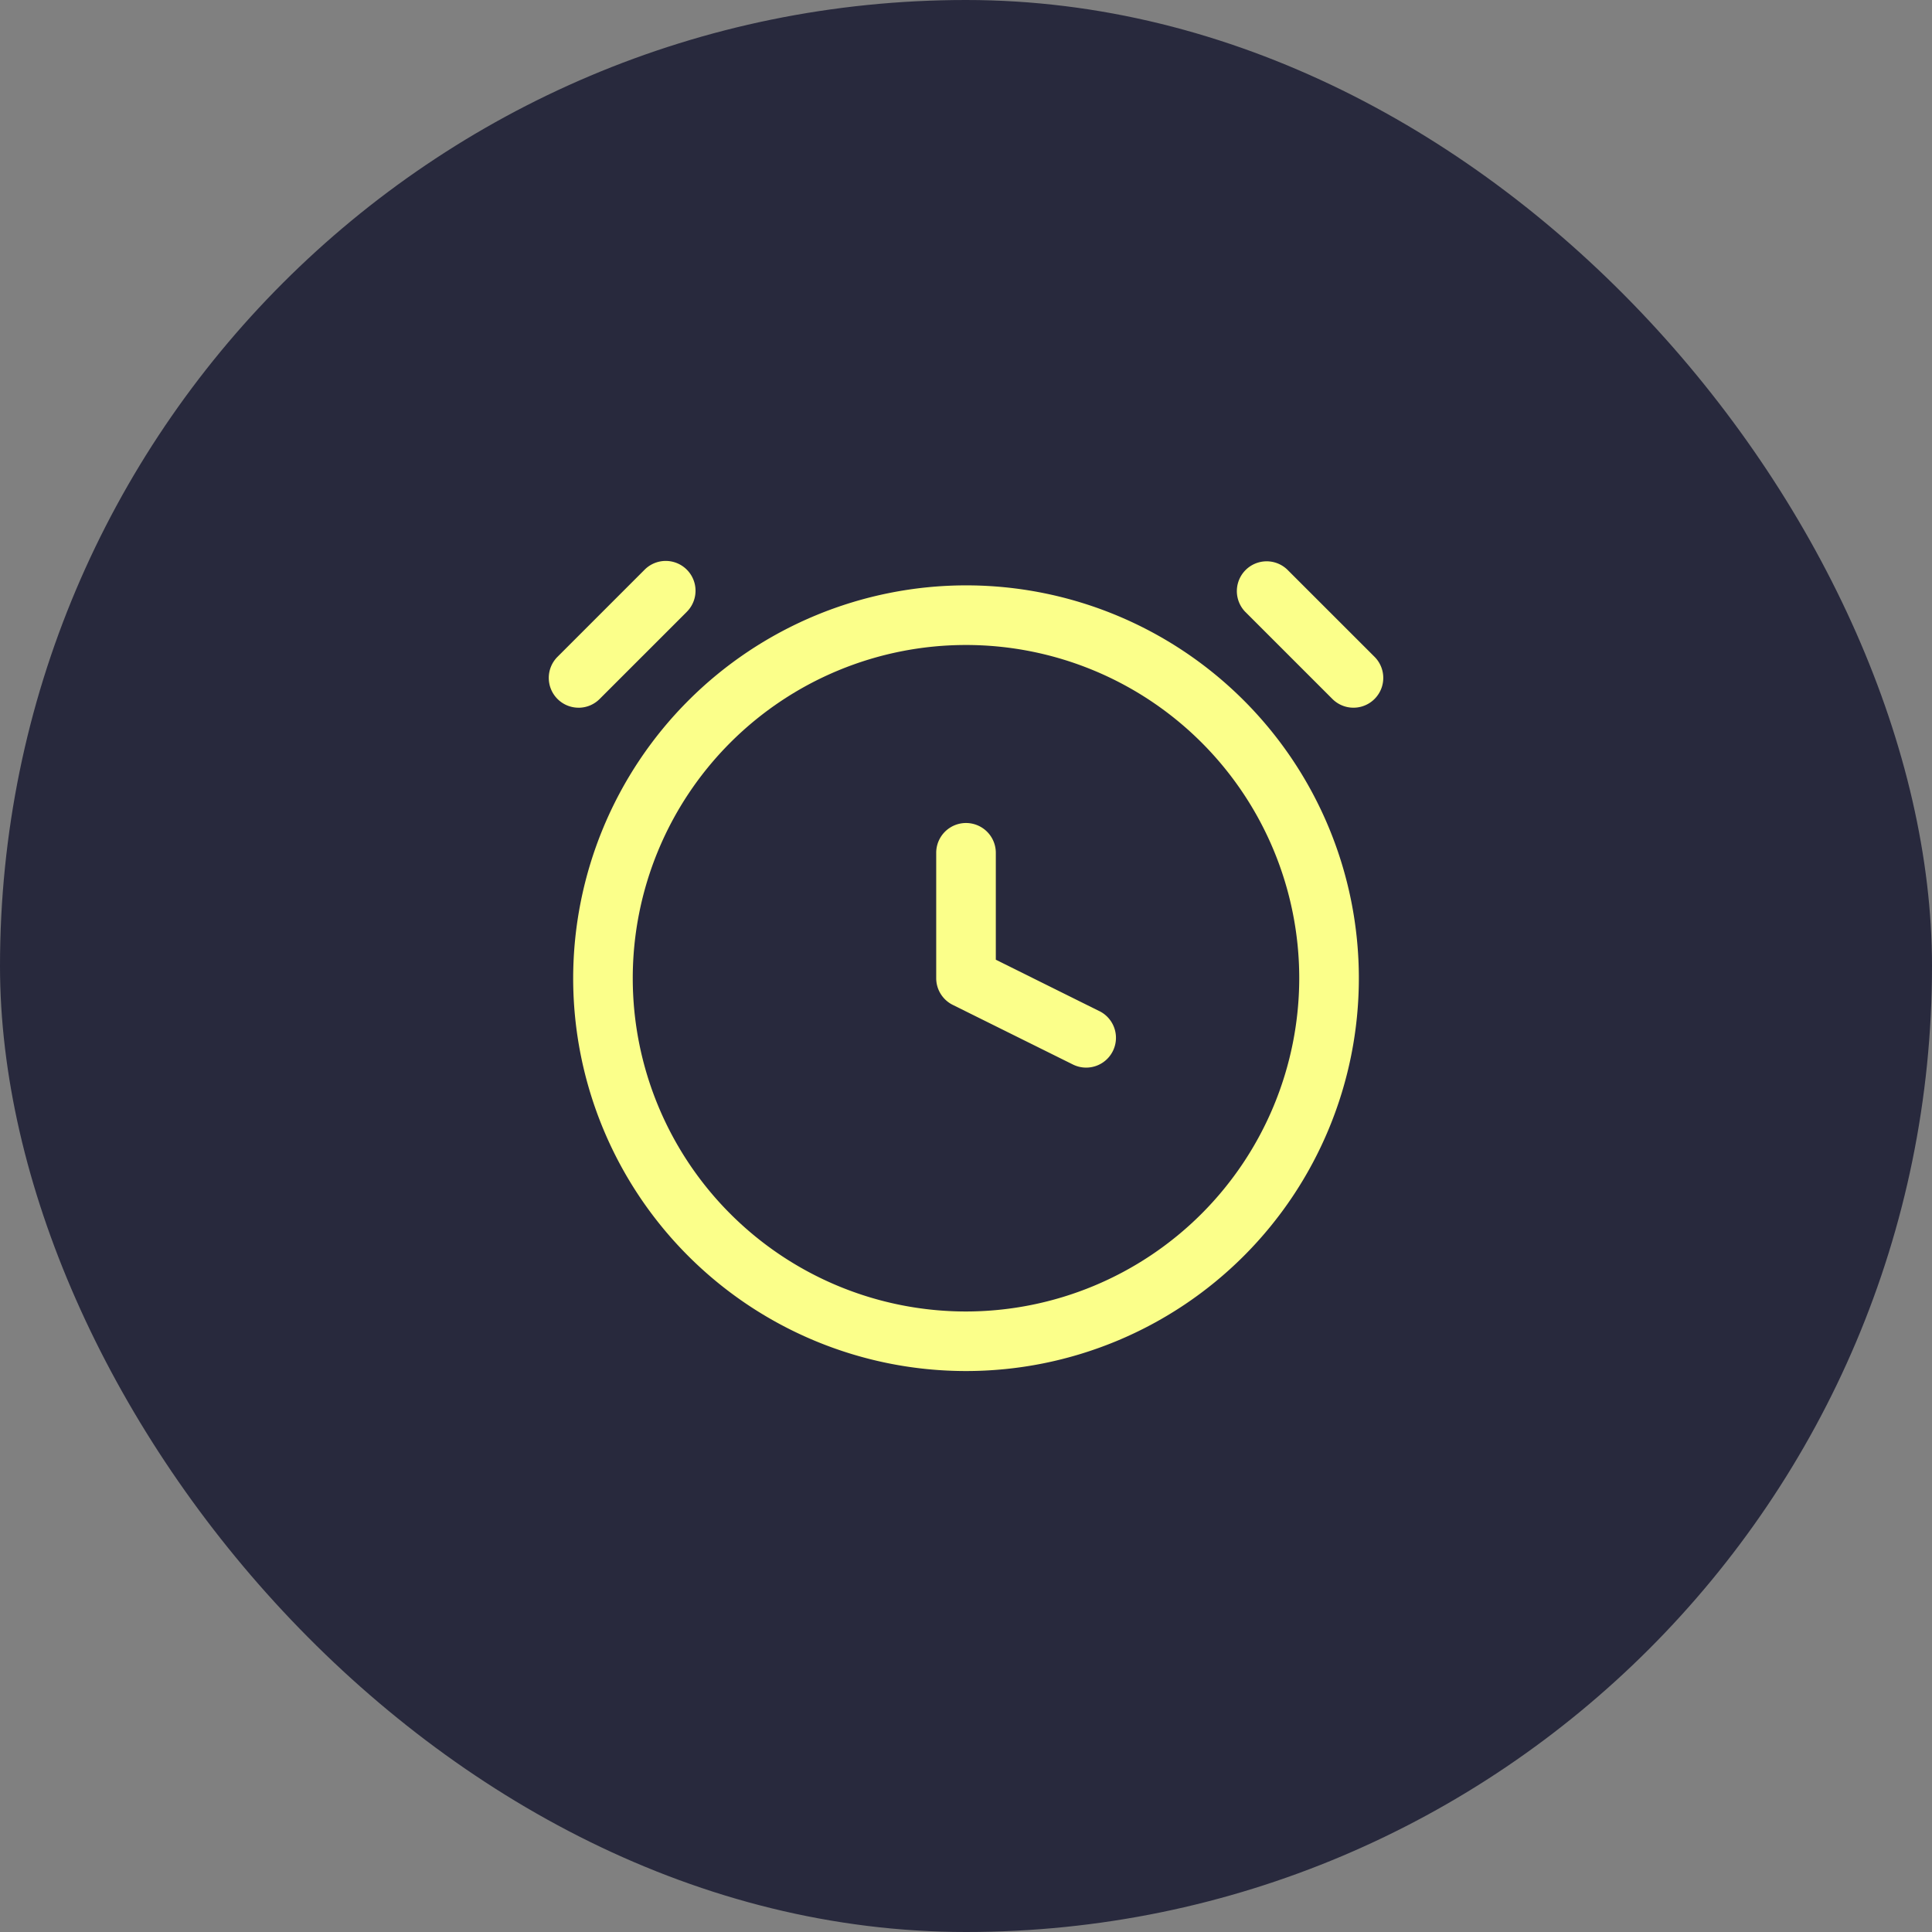 <svg id="Group_3945" data-name="Group 3945" xmlns="http://www.w3.org/2000/svg" xmlns:xlink="http://www.w3.org/1999/xlink" width="150" height="150" viewBox="0 0 150 150">
  <rect x="0" y="0" width="150" height="150" fill="#808080" stroke="none"/>
  <defs>
    <clipPath id="clip-path">
      <rect id="Rectangle_6158" data-name="Rectangle 6158" width="80" height="80" transform="translate(35 35)" fill="#fbff8a"/>
    </clipPath>
  </defs>
  <rect id="Rectangle_6157" data-name="Rectangle 6157" width="150" height="150" rx="75" fill="#28293d"/>
  <g id="Mask_Group_111" data-name="Mask Group 111" clip-path="url(#clip-path)">
    <g id="noun-alarm-5430292" transform="translate(25.462 36.668)">
      <path id="Path_3651" data-name="Path 3651" d="M19.484,39.724a30.5,30.5,0,1,0,30.5-30.5,30.536,30.536,0,0,0-30.5,30.5ZM49.984,65.6A25.873,25.873,0,1,1,75.856,39.724,25.9,25.9,0,0,1,49.984,65.6Z" transform="translate(-0.445 -0.445)" fill="#fbff8a"/>
      <path id="Path_3652" data-name="Path 3652" d="M66.952,46.611l-8.038-3.991v-8.3a2.314,2.314,0,0,0-4.628,0v9.735a2.312,2.312,0,0,0,1.286,2.072L64.9,50.756a2.313,2.313,0,0,0,2.057-4.145Z" transform="translate(-7.061 -4.776)" fill="#fbff8a"/>
      <path id="Path_3653" data-name="Path 3653" d="M19.457,18.279a2.3,2.3,0,0,0,1.636-.678l6.768-6.768A2.314,2.314,0,0,0,24.589,7.56l-6.767,6.768a2.314,2.314,0,0,0,1.636,3.95Z" transform="translate(0 0)" fill="#fbff8a"/>
      <path id="Path_3654" data-name="Path 3654" d="M87.022,7.562a2.314,2.314,0,0,0-3.272,3.272L90.518,17.6a2.314,2.314,0,0,0,3.272-3.273Z" transform="translate(-12.533 0)" fill="#fbff8a"/>
    </g>
  </g>
</svg>
